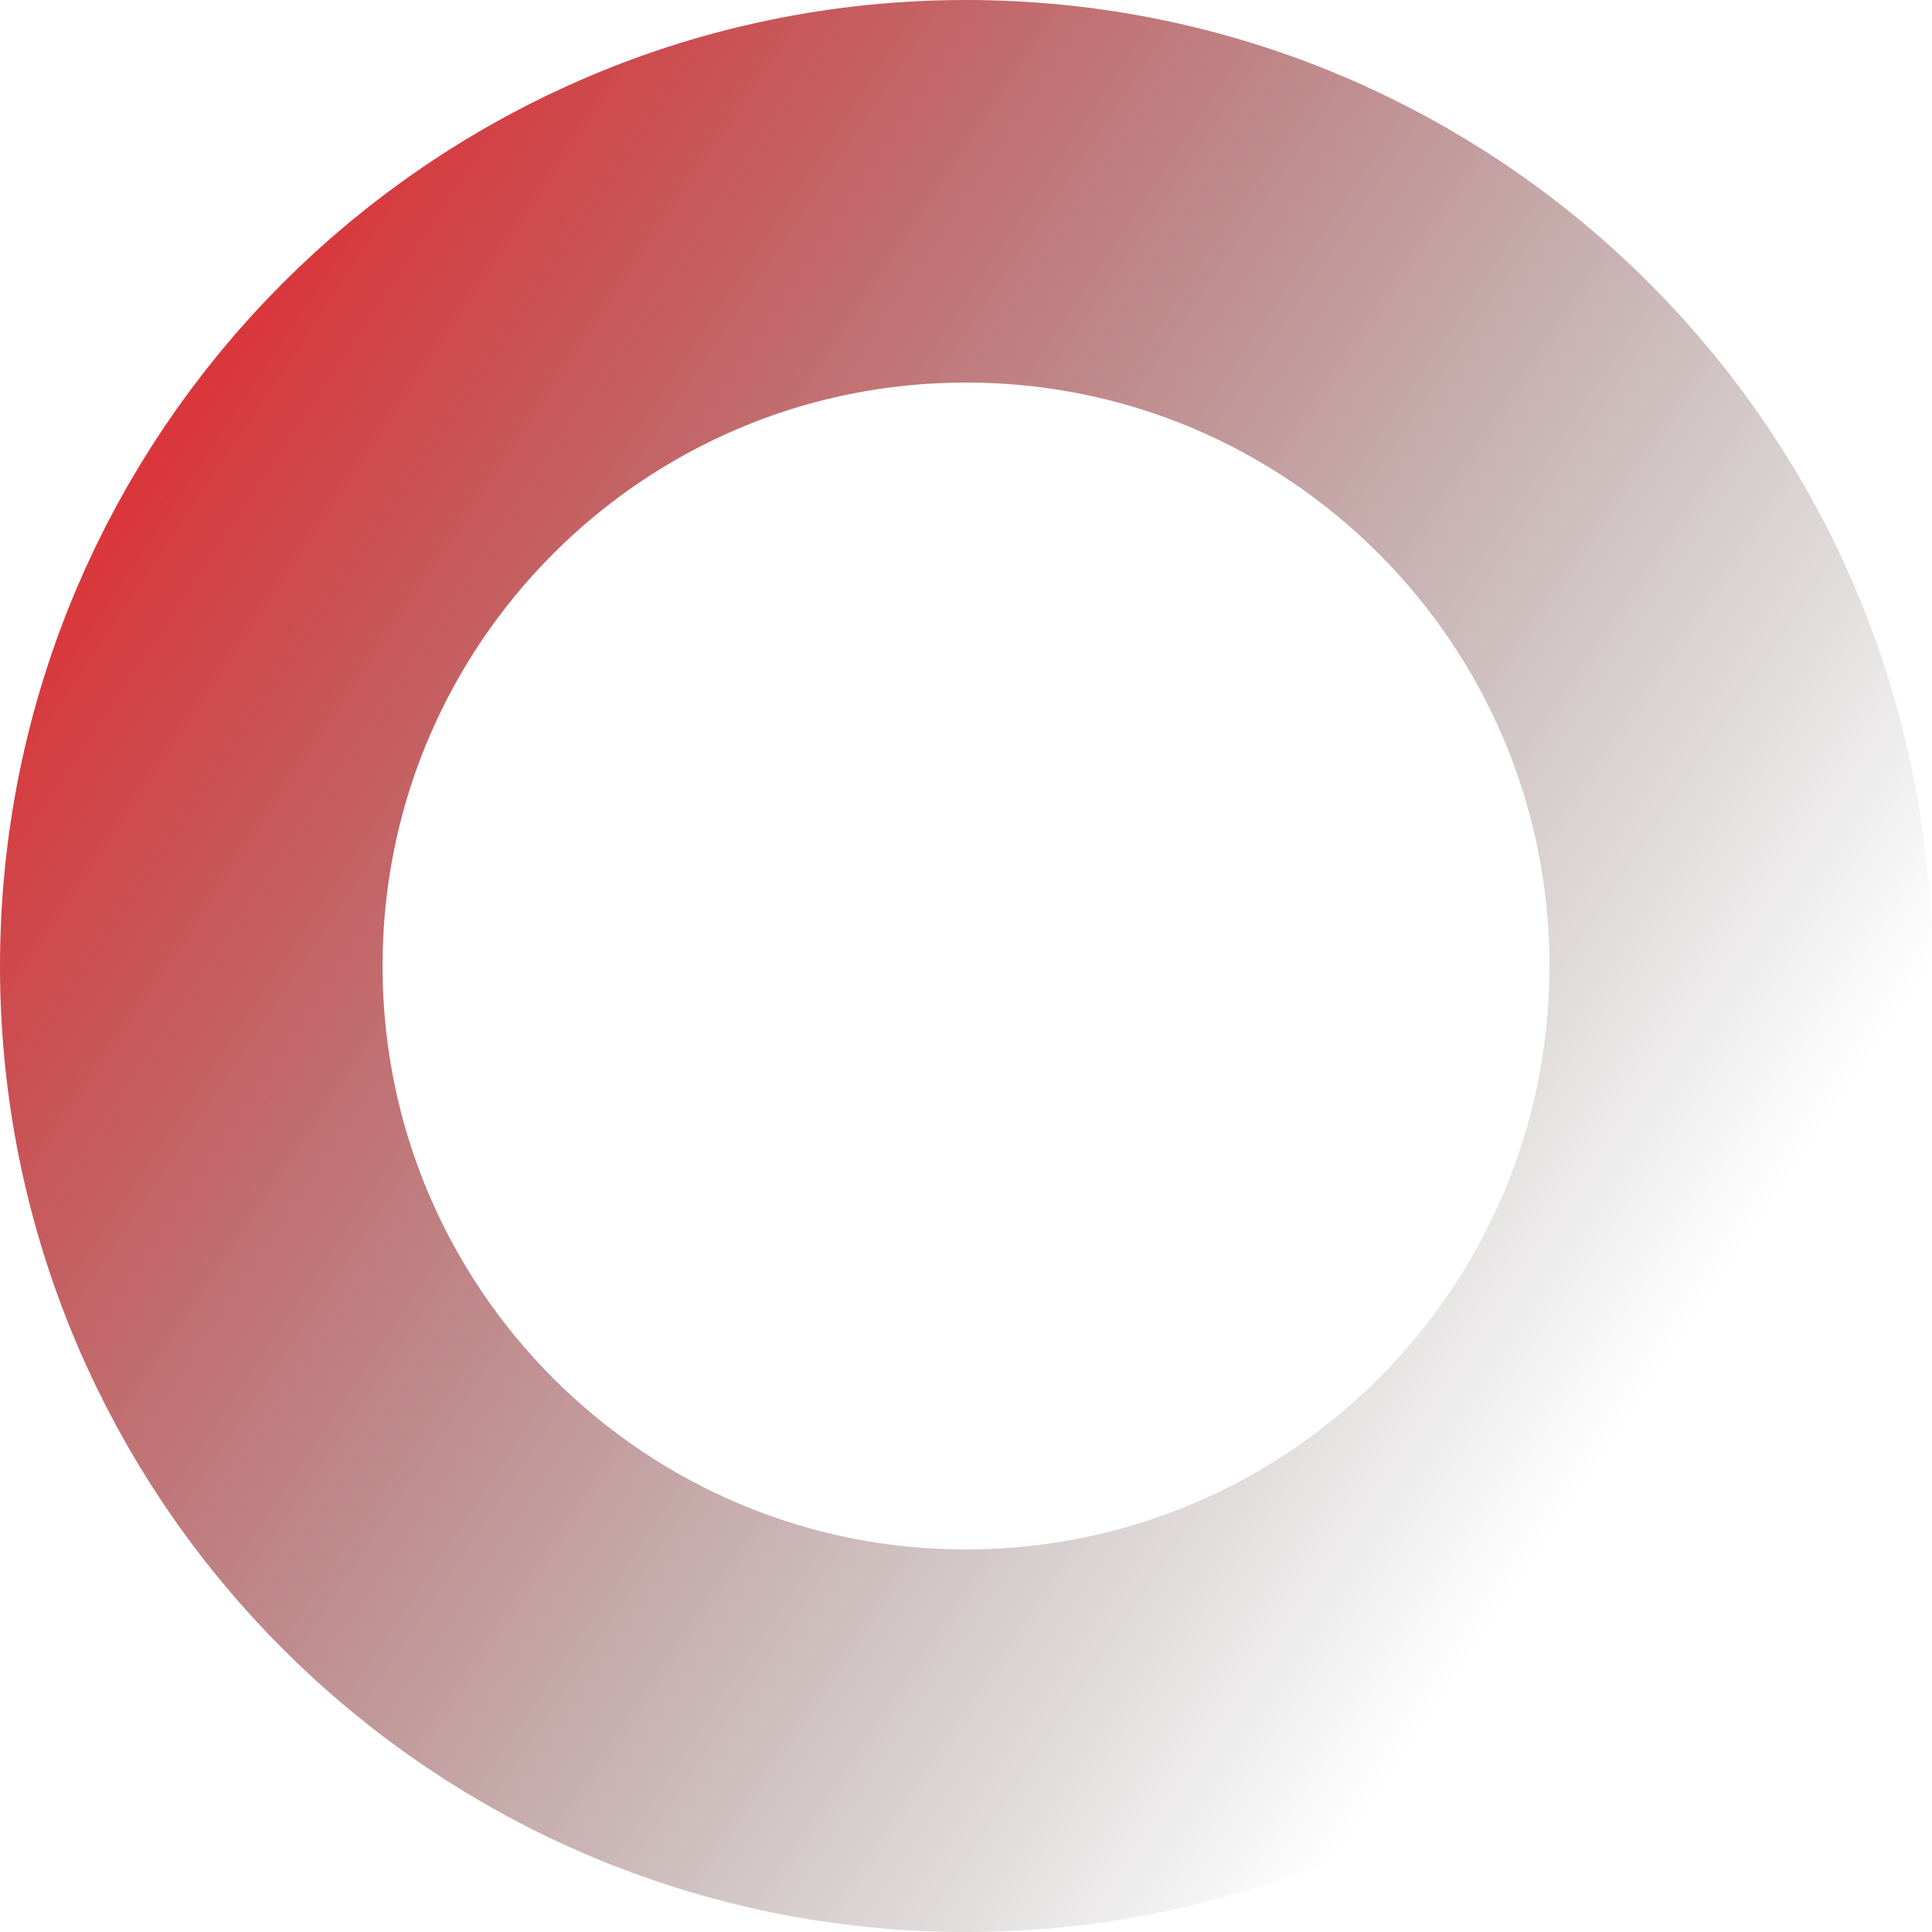 <svg width="606" height="606" viewBox="0 0 606 606" fill="none" xmlns="http://www.w3.org/2000/svg">
<path d="M546 303C546 437.205 437.205 546 303 546C168.795 546 60 437.205 60 303C60 168.795 168.795 60 303 60C437.205 60 546 168.795 546 303Z" stroke="url(#paint0_linear_763_10904)" stroke-width="120"/>
<defs>
<linearGradient id="paint0_linear_763_10904" x1="606" y1="303" x2="46.6" y2="-69.905" gradientUnits="userSpaceOnUse">
<stop stop-opacity="0"/>
<stop offset="1" stop-color="#FF0E14"/>
</linearGradient>
</defs>
</svg>
